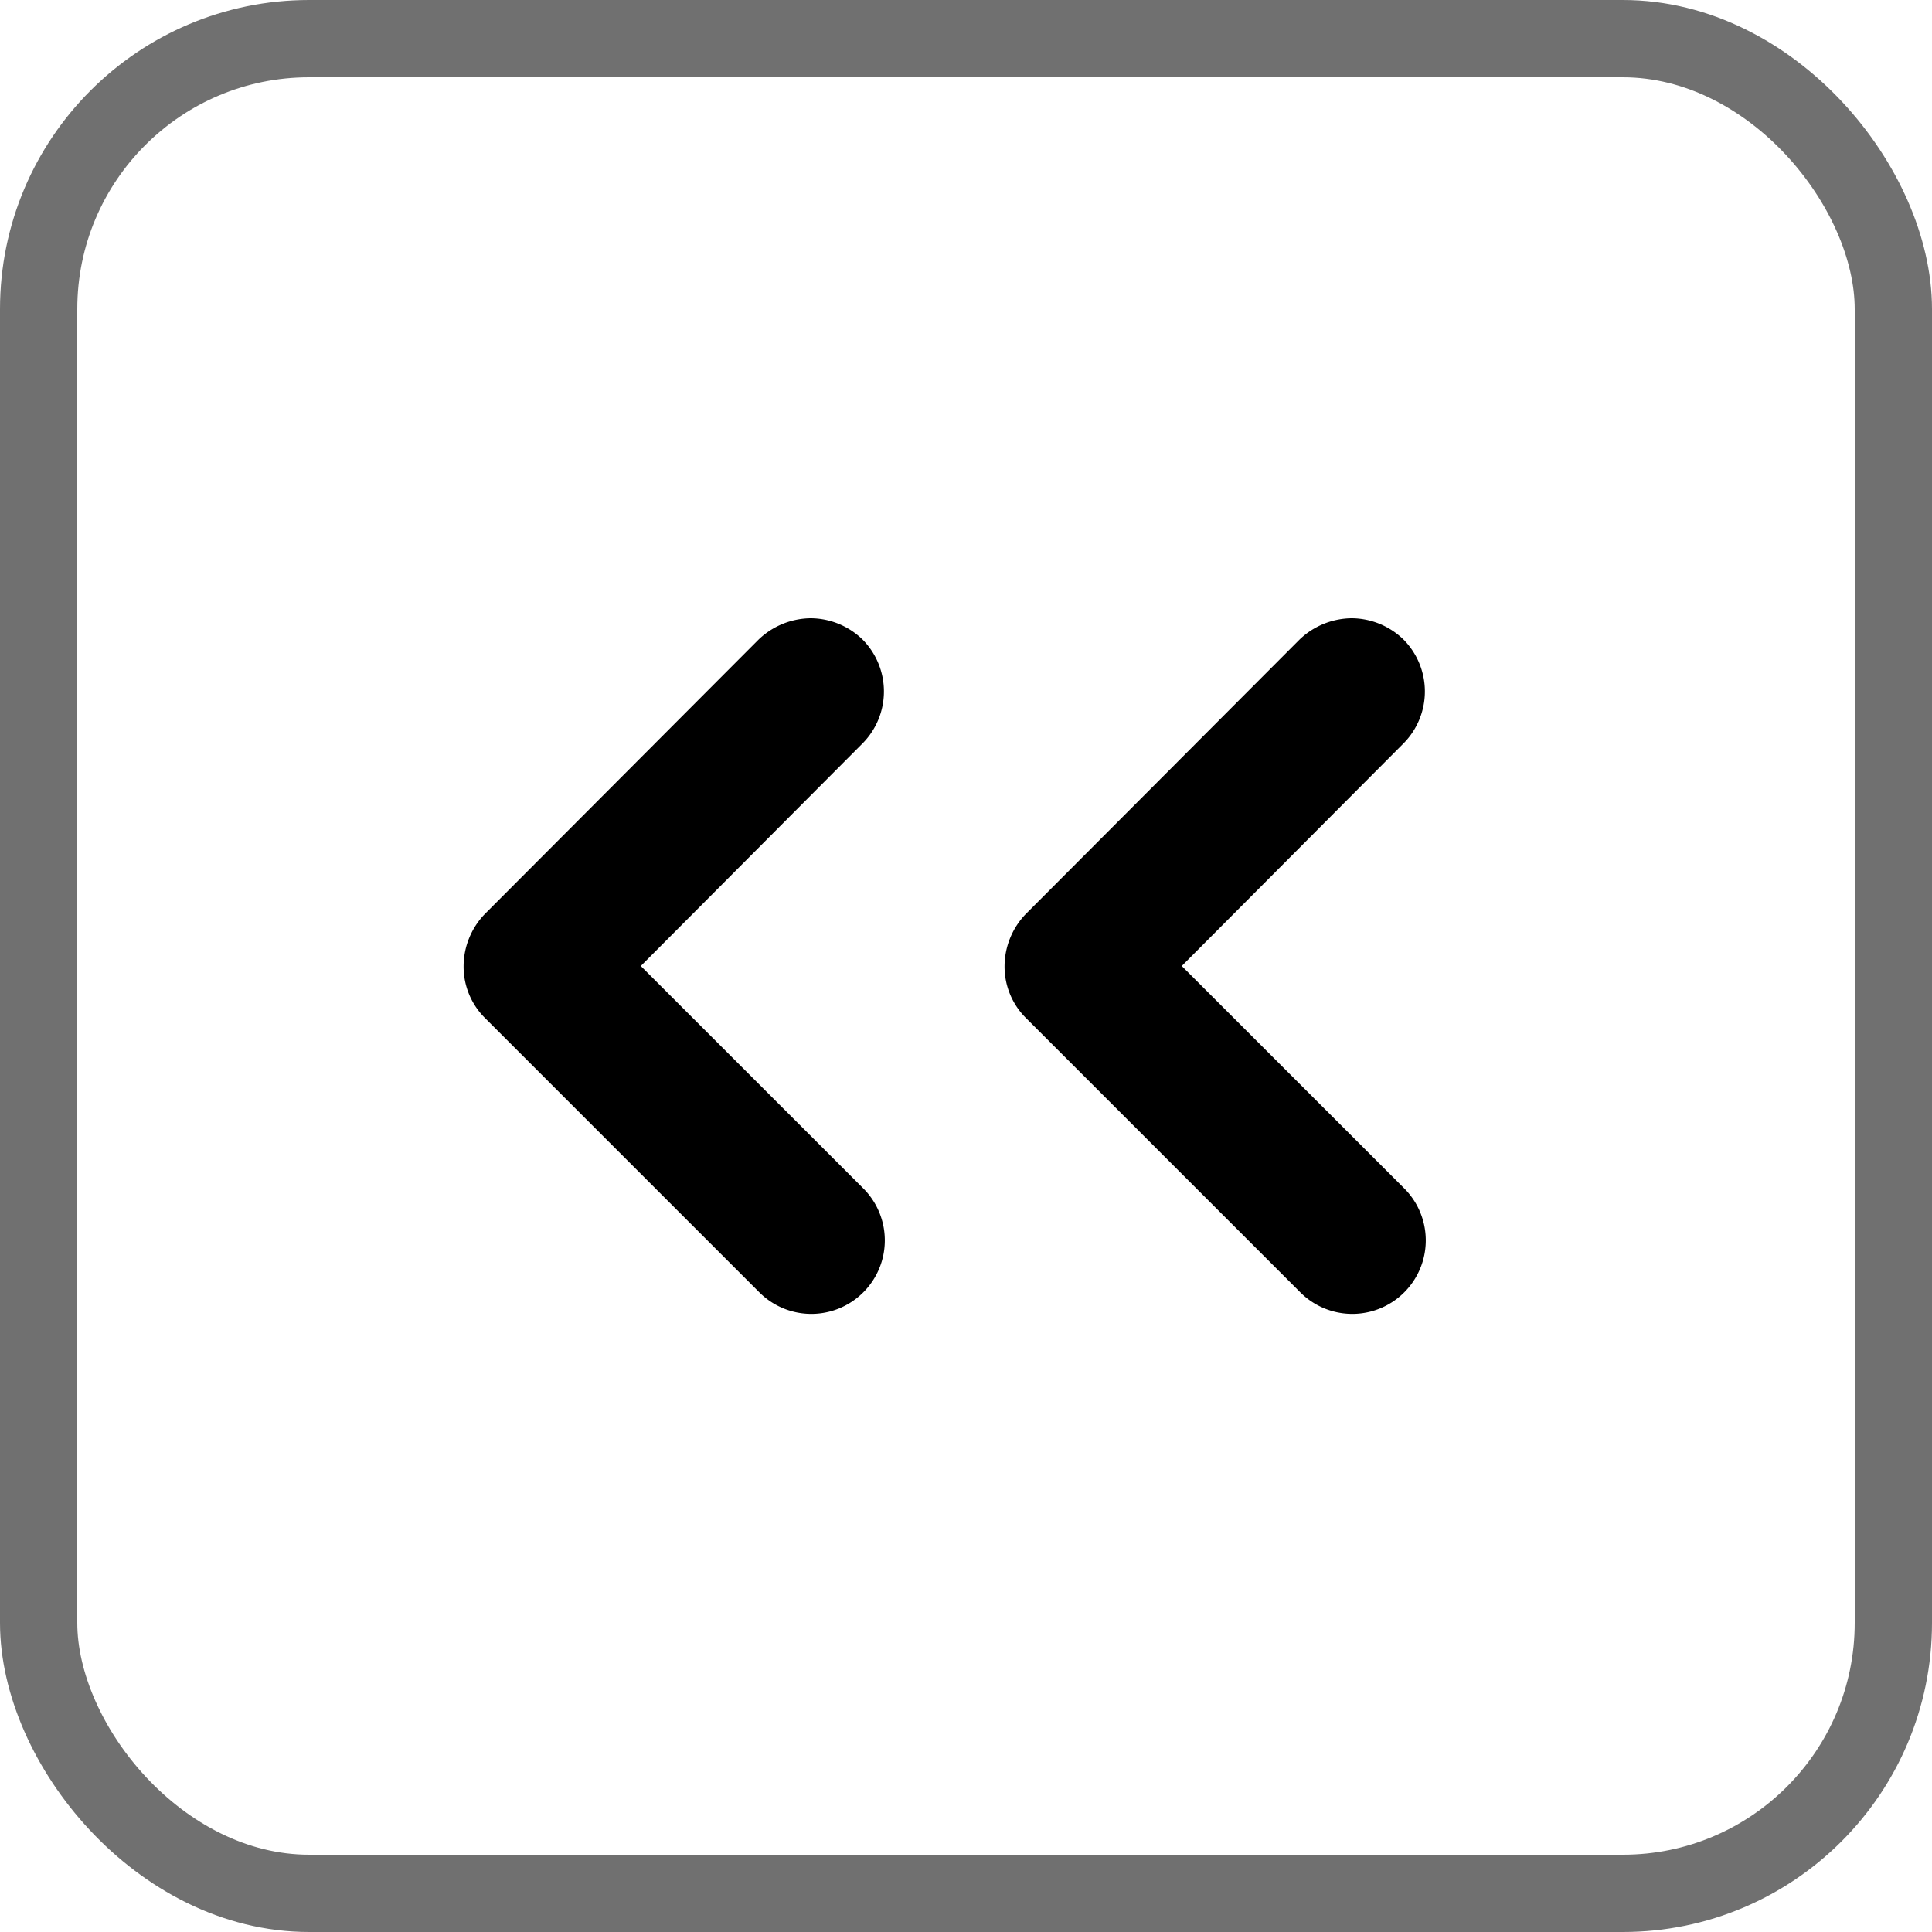<svg xmlns="http://www.w3.org/2000/svg" width="25" height="25" viewBox="0 0 25 25">
  <defs>
    <style>
      .cls-1, .cls-3 {
        fill: none;
      }

      .cls-1 {
        stroke: #707070;
      }

      .cls-2 {
        stroke: none;
      }
    </style>
  </defs>
  <g id="Group_18" data-name="Group 18" transform="translate(-268 -67)">
    <g id="Group_17" data-name="Group 17" transform="translate(274 75)">
      <g id="noun_Arrow_1920908" transform="translate(5.448) rotate(90)">
        <path id="Path_3" data-name="Path 3" d="M0,.959A.97.97,0,0,1,.275.287a.955.955,0,0,1,1.345,0L4.5,3.156,7.378.277A.951.951,0,0,1,8.723,1.622L5.171,5.174a.937.937,0,0,1-.672.275.978.978,0,0,1-.672-.275L.275,1.631A.987.987,0,0,1,0,.959Z"/>
      </g>
      <g id="noun_Arrow_1920908-2" data-name="noun_Arrow_1920908" transform="translate(12.448) rotate(90)">
        <path id="Path_3-2" data-name="Path 3" d="M0,.959A.97.97,0,0,1,.275.287a.955.955,0,0,1,1.345,0L4.5,3.156,7.378.277A.951.951,0,0,1,8.723,1.622L5.171,5.174a.937.937,0,0,1-.672.275.978.978,0,0,1-.672-.275L.275,1.631A.987.987,0,0,1,0,.959Z"/>
      </g>
    </g>
    <g id="Rectangle_38" data-name="Rectangle 38" class="cls-1" transform="translate(268 67)">
      <rect class="cls-2" width="25" height="25" rx="4"/>
      <rect class="cls-3" x="0.5" y="0.5" width="24" height="24" rx="3.5"/>
    </g>
  </g>
</svg>
